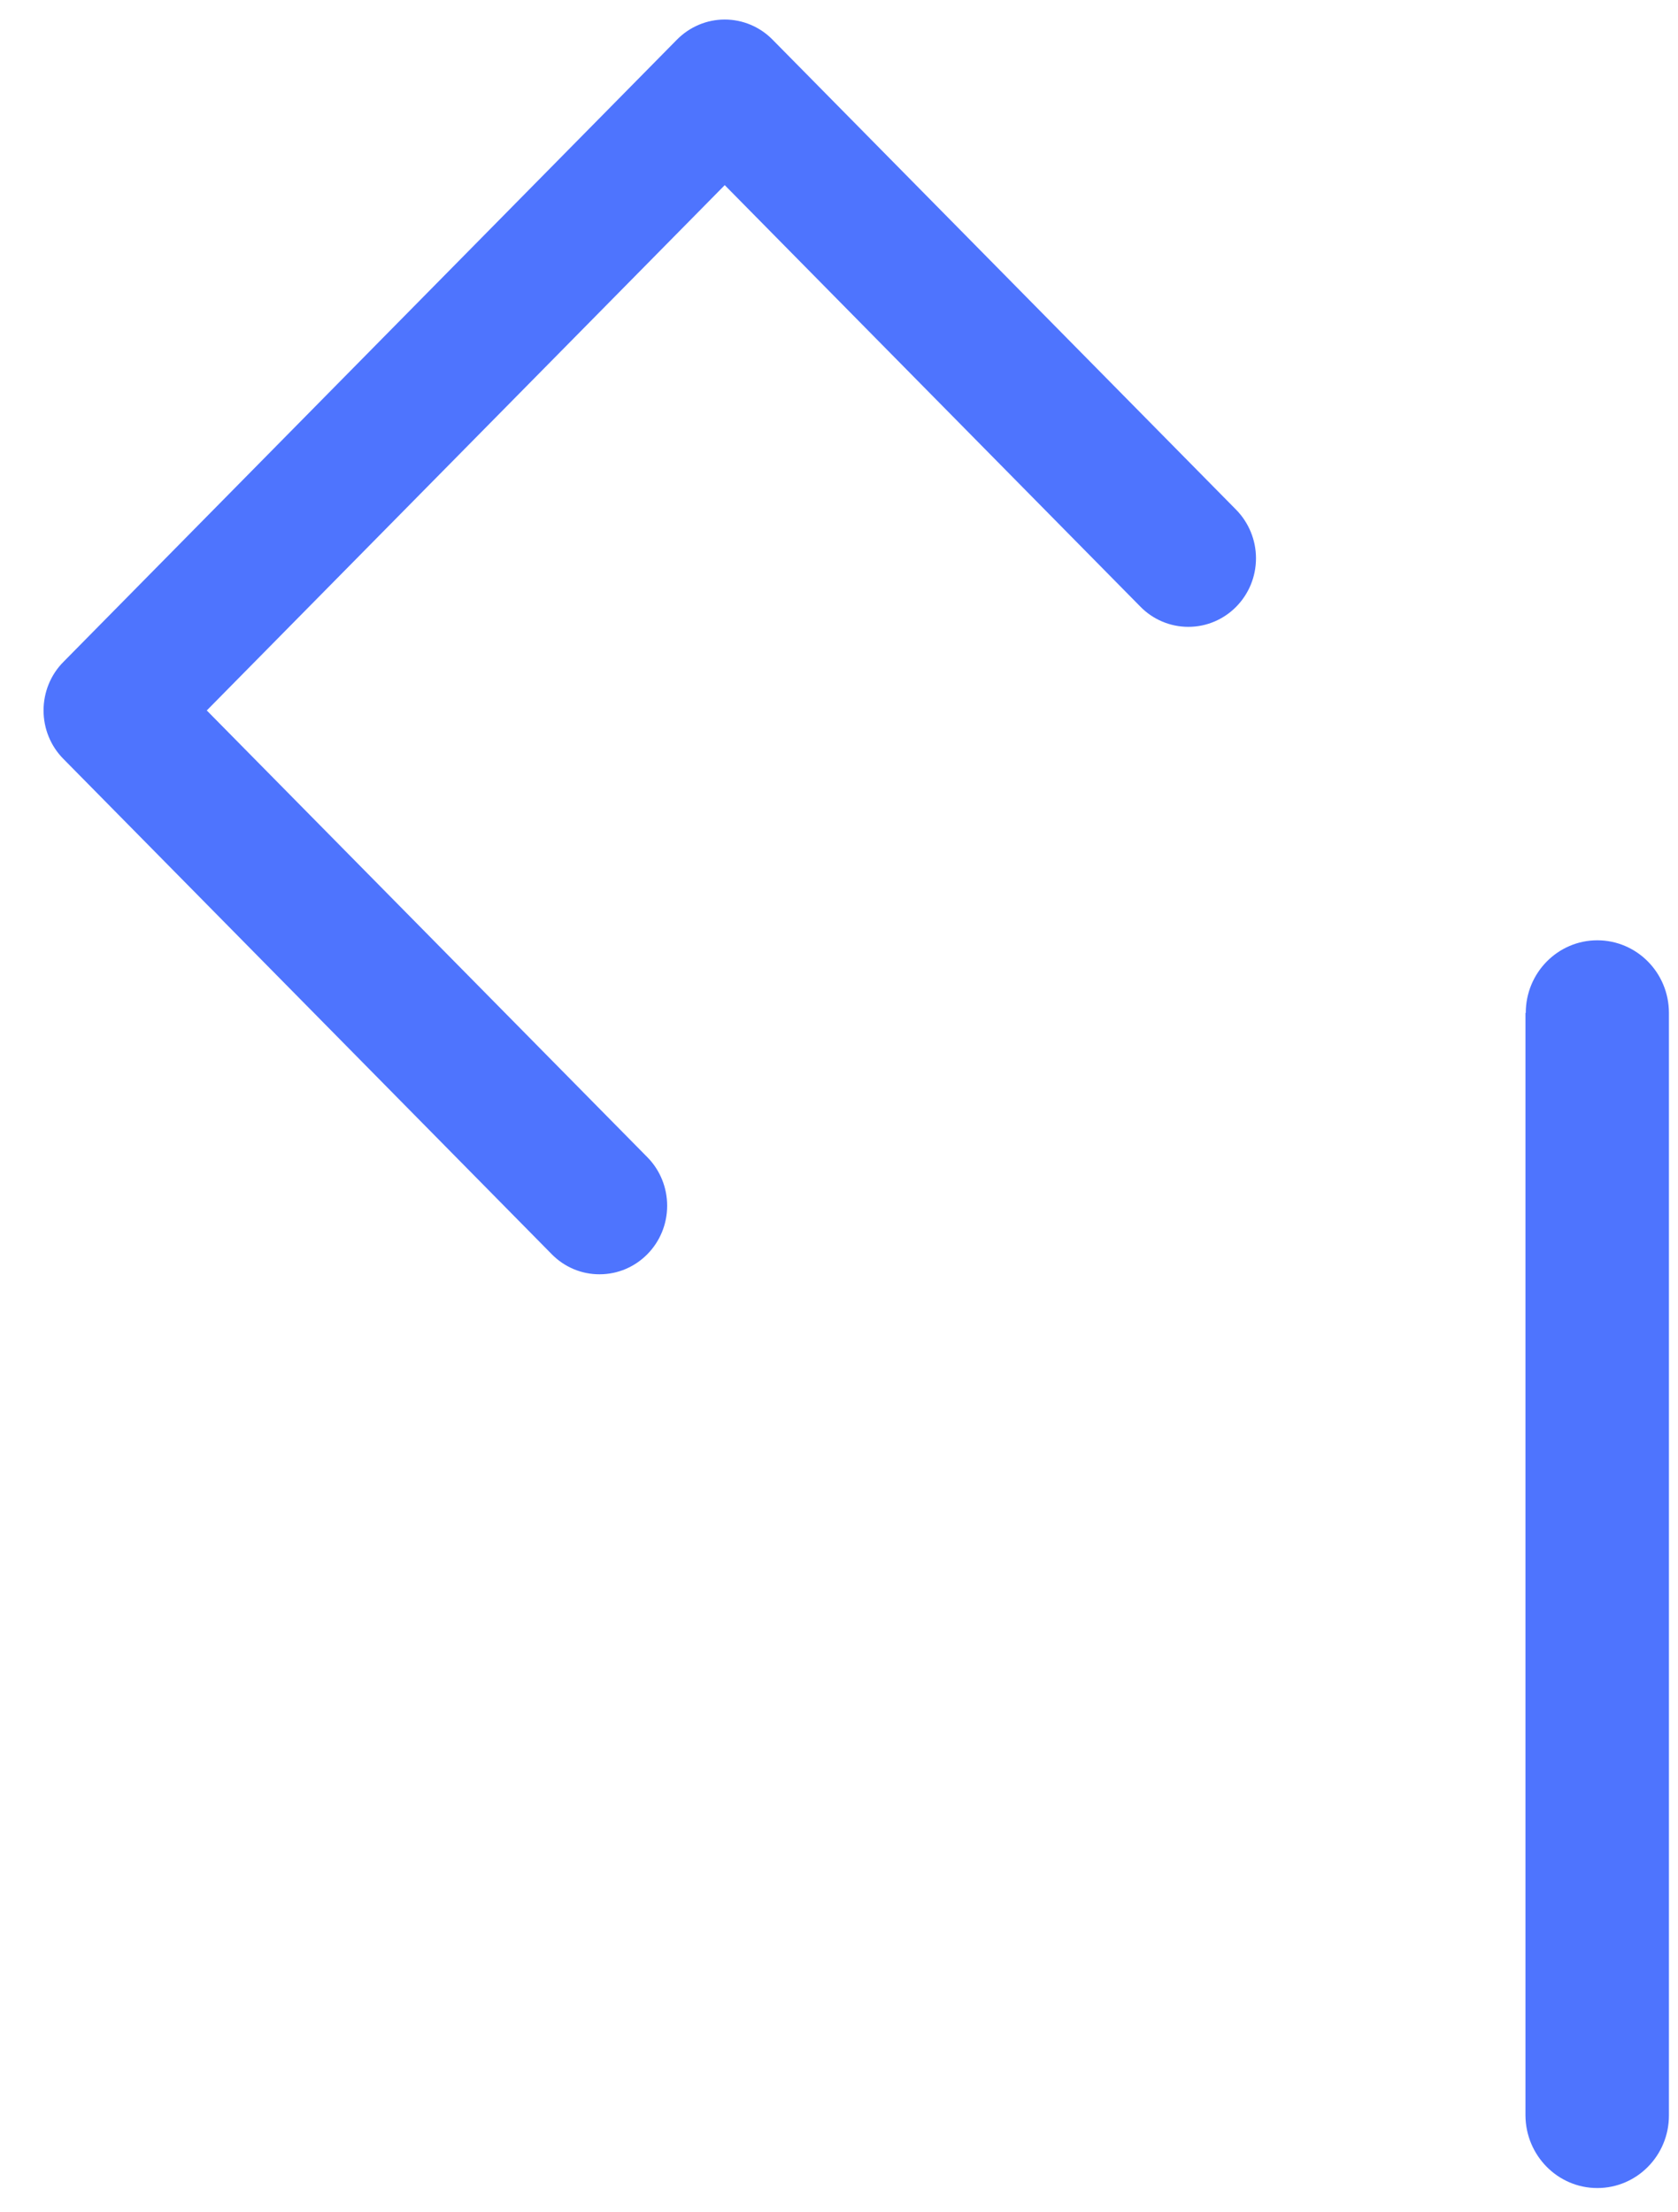 ﻿<?xml version="1.0" encoding="utf-8"?>
<svg version="1.1" xmlns:xlink="http://www.w3.org/1999/xlink" width="22px" height="29px" xmlns="http://www.w3.org/2000/svg">
  <g transform="matrix(1 0 0 1 -58 -595 )">
    <path d="M 21.881 27.731  C 21.881 28.256  21.461 28.682  20.942 28.682  C 20.424 28.682  20.004 28.256  20 27.731  L 20 13.278  C 20.004 13.278  20.004 13.278  20.004 13.278  C 20.004 12.752  20.424 12.326  20.942 12.326  C 21.461 12.326  21.881 12.752  21.881 13.278  L 21.881 27.731  Z M 7.861 16.704  C 7.625 16.705  7.4 16.61  7.234 16.441  L 0.831 9.948  C 0.664 9.78  0.571 9.551  0.571 9.313  C 0.571 9.074  0.664 8.845  0.831 8.677  L 8.875 0.52  C 9.042 0.351  9.267 0.256  9.502 0.256  C 9.737 0.256  9.963 0.351  10.129 0.52  L 16.207 6.682  C 16.373 6.851  16.467 7.08  16.467 7.318  C 16.467 7.815  16.07 8.217  15.58 8.217  C 15.345 8.217  15.119 8.123  14.953 7.954  L 9.502 2.427  L 2.711 9.313  L 8.488 15.17  C 8.654 15.338  8.747 15.567  8.747 15.805  C 8.747 16.302  8.35 16.704  7.861 16.704  Z " fill-rule="nonzero" fill="#4e74fe" stroke="none" transform="matrix(1 0 0 1 58 595 )" />
  </g>
</svg>